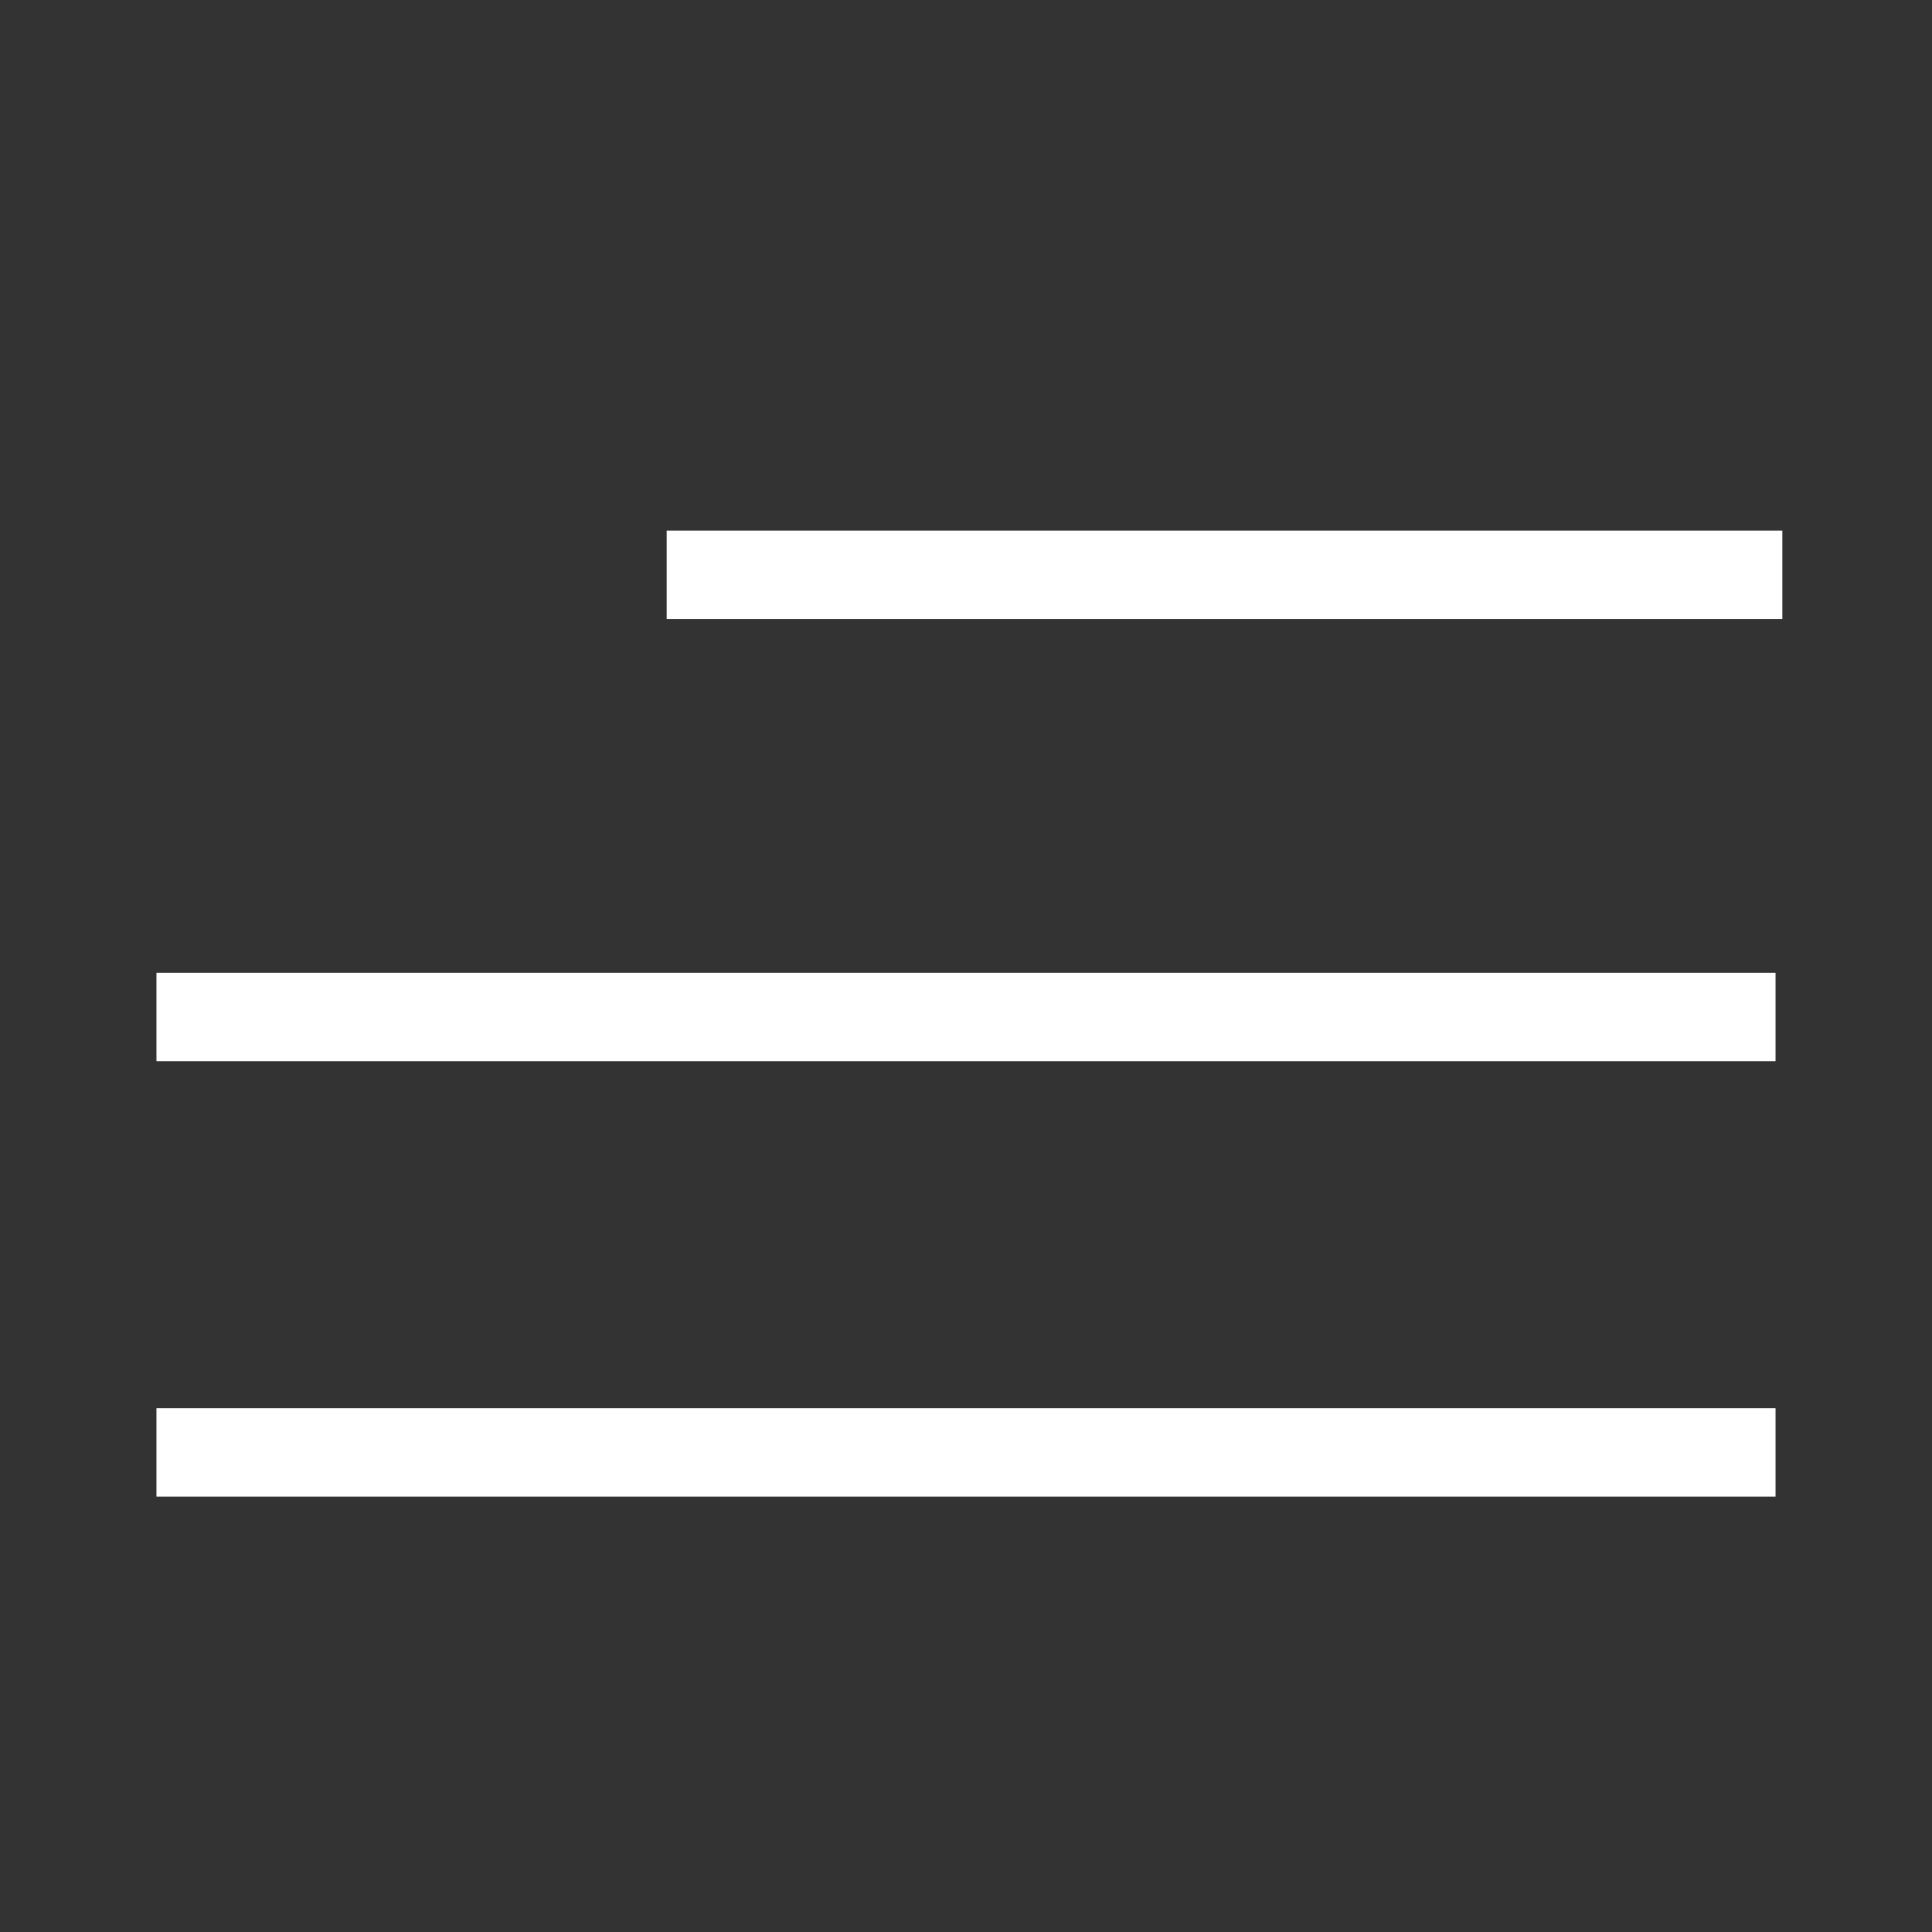 <?xml version="1.0" encoding="utf-8"?>
<!-- Generator: Adobe Illustrator 21.1.0, SVG Export Plug-In . SVG Version: 6.00 Build 0)  -->
<svg version="1.1" id="Calque_1" xmlns="http://www.w3.org/2000/svg" xmlns:xlink="http://www.w3.org/1999/xlink" x="0px" y="0px"
	 viewBox="0 0 28.4 28.4" style="enable-background:new 0 0 28.4 28.4;" xml:space="preserve">
<rect x="0" y="0" width="28.4" height="28.4" fill="#333333" stroke="none"/>
<style type="text/css">
	.st0{fill:#FFFFFF;}
</style>
<g>
	<rect x="9.8" y="7.8" class="st0" width="16.4" height="1.3"/>
	<rect x="2.3" y="14.3" class="st0" width="23.8" height="1.3"/>
	<rect x="2.3" y="20.7" class="st0" width="23.8" height="1.3"/>
</g>
</svg>
